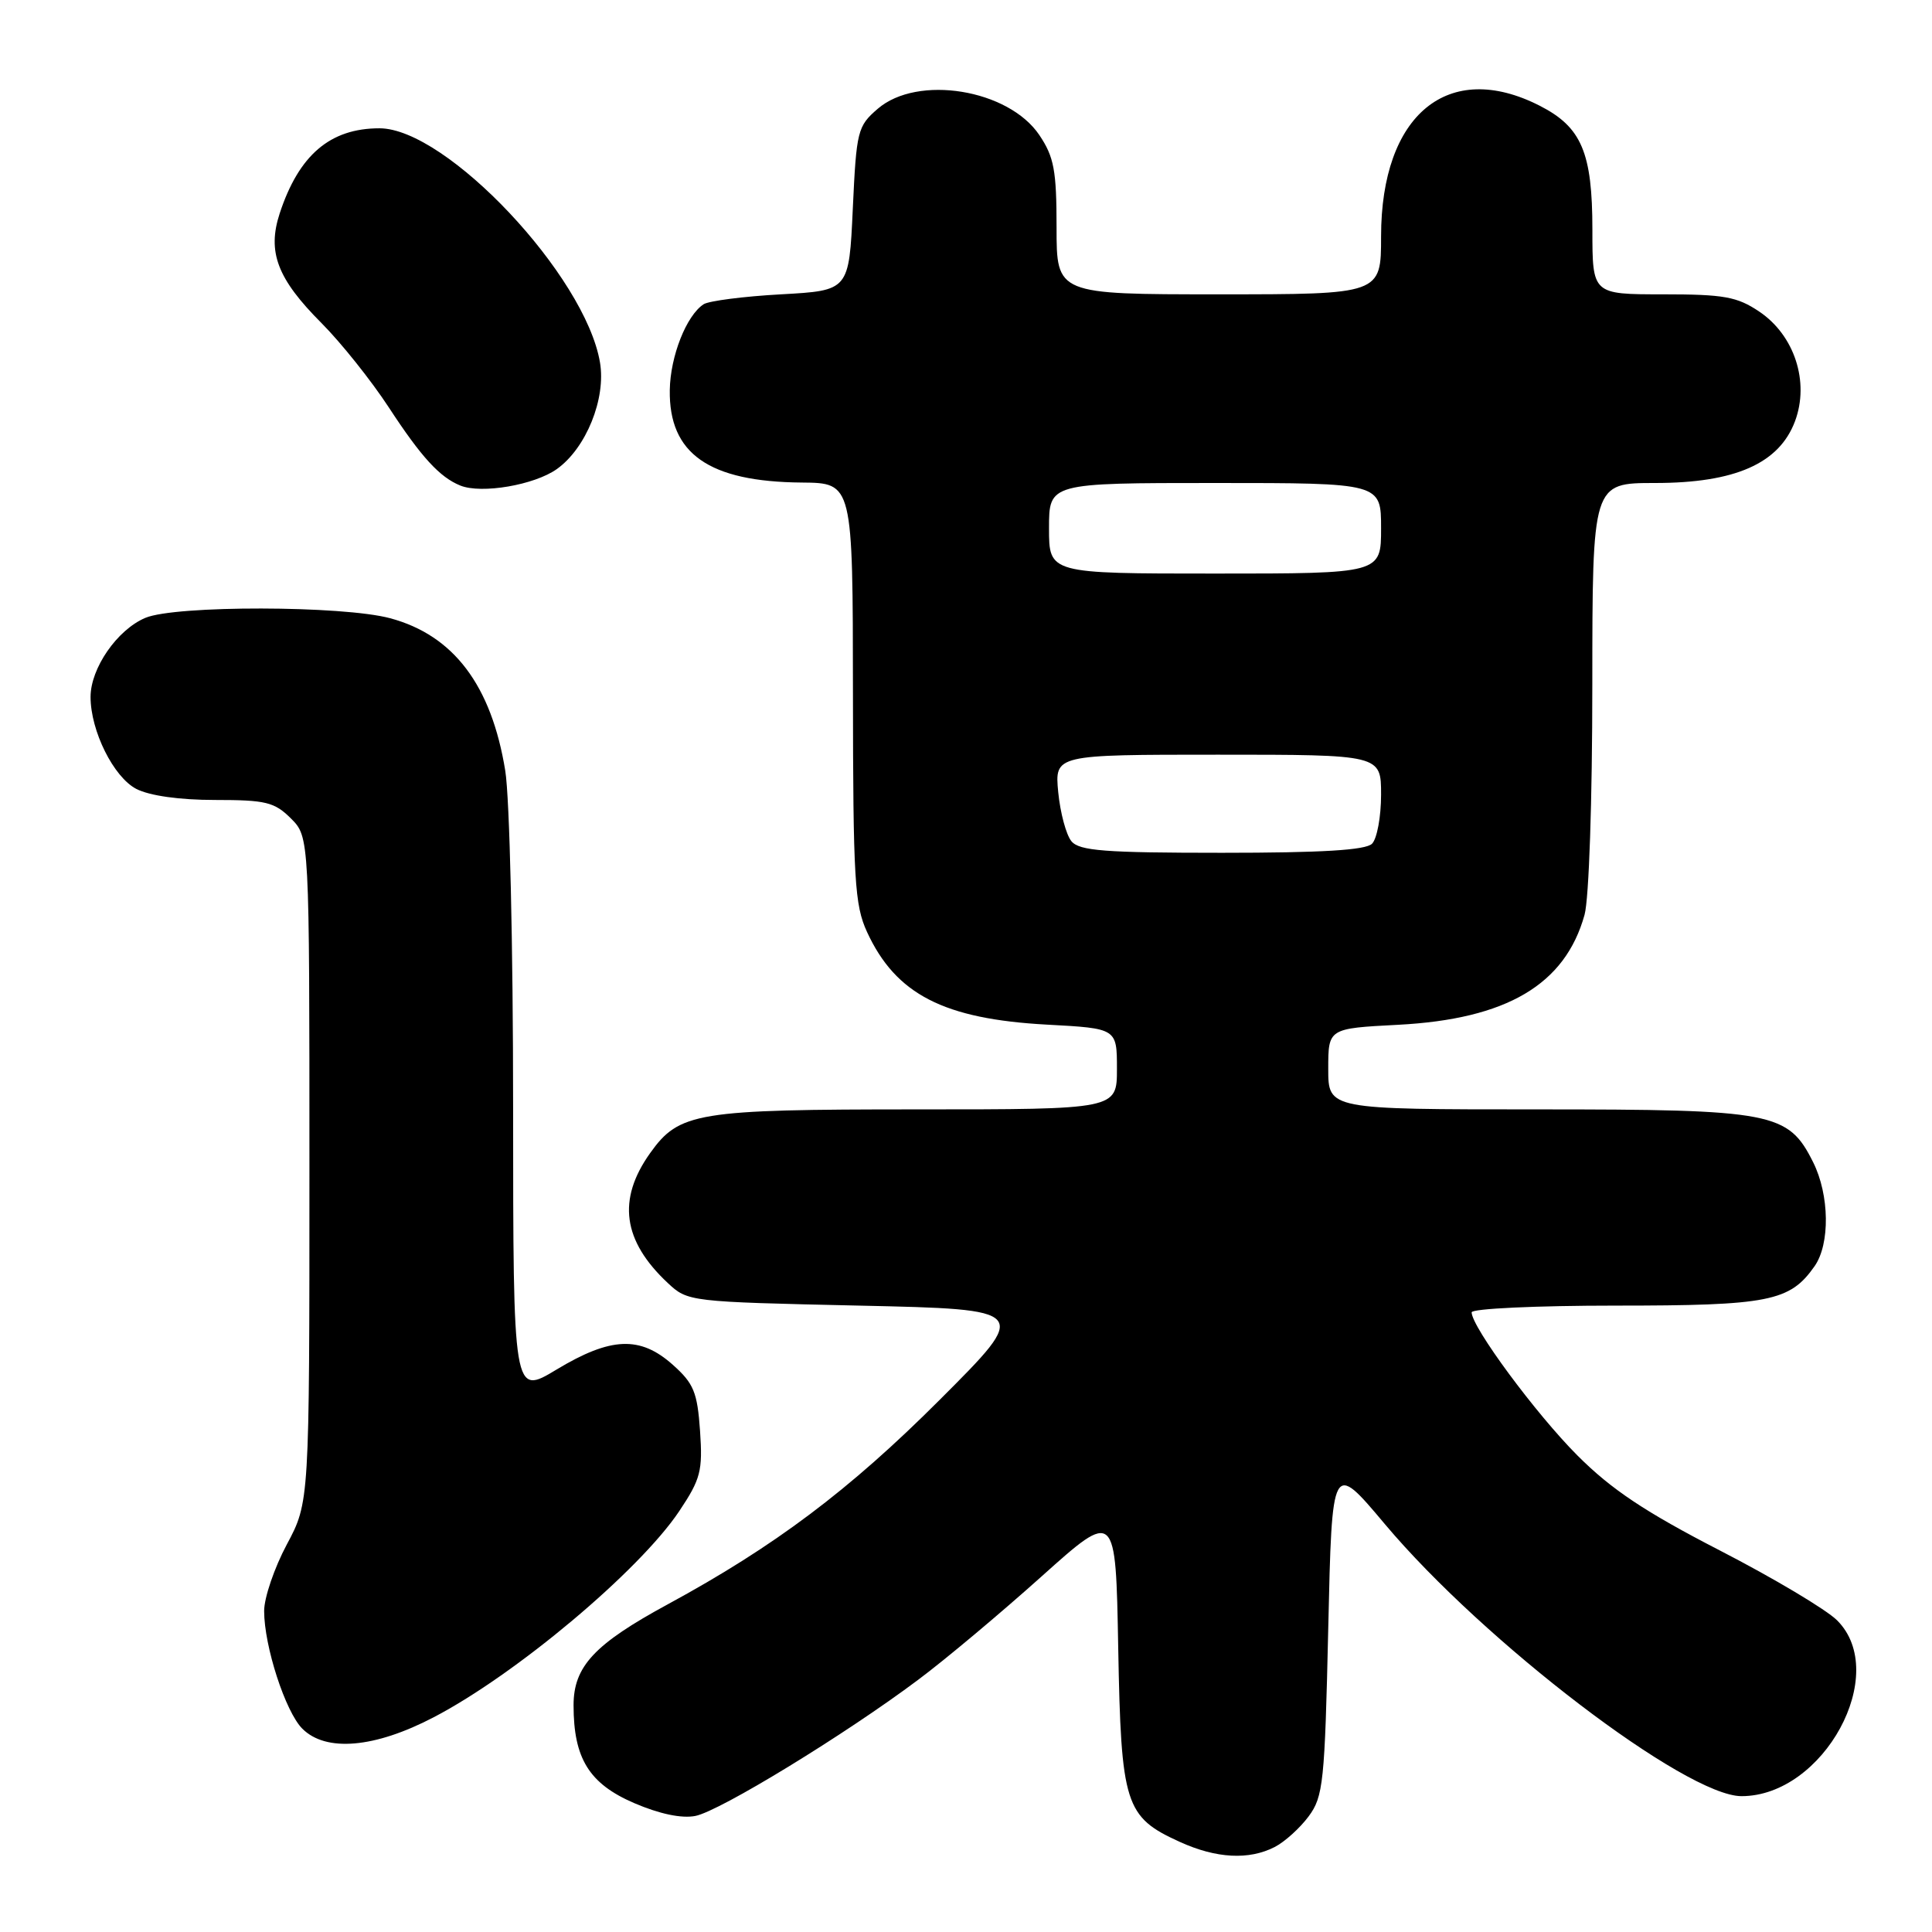 <?xml version="1.0" encoding="UTF-8" standalone="no"?>
<!DOCTYPE svg PUBLIC "-//W3C//DTD SVG 1.1//EN" "http://www.w3.org/Graphics/SVG/1.1/DTD/svg11.dtd" >
<svg xmlns="http://www.w3.org/2000/svg" xmlns:xlink="http://www.w3.org/1999/xlink" version="1.1" viewBox="0 0 256 256">
 <g >
 <path fill="currentColor"
d=" M 168.90 244.74 C 170.23 244.06 172.25 242.23 173.40 240.68 C 175.34 238.07 175.54 236.20 176.00 215.74 C 176.50 193.62 176.50 193.62 183.50 201.95 C 196.65 217.59 223.41 238.00 230.76 238.00 C 241.65 238.00 250.49 221.76 243.43 214.71 C 242.02 213.29 235.02 209.12 227.88 205.44 C 217.95 200.32 213.52 197.36 209.04 192.88 C 203.52 187.36 195.00 175.83 195.00 173.89 C 195.00 173.40 203.57 173.00 214.05 173.00 C 234.40 173.00 237.17 172.45 240.44 167.78 C 242.51 164.83 242.42 158.34 240.25 154.00 C 236.94 147.38 234.99 147.00 203.75 147.00 C 176.00 147.00 176.00 147.00 176.00 141.64 C 176.00 136.27 176.00 136.27 185.26 135.79 C 199.64 135.04 207.39 130.47 209.96 121.22 C 210.55 119.09 210.99 106.06 210.99 90.75 C 211.00 64.00 211.00 64.00 219.29 64.00 C 229.91 64.00 235.75 61.42 237.85 55.81 C 239.79 50.60 237.78 44.42 233.10 41.28 C 230.17 39.31 228.43 39.00 220.35 39.00 C 211.00 39.00 211.00 39.00 211.00 30.45 C 211.00 20.21 209.57 16.84 204.02 14.01 C 191.91 7.83 183.00 15.17 183.00 31.32 C 183.00 39.00 183.00 39.00 161.50 39.00 C 140.00 39.00 140.00 39.00 140.00 30.15 C 140.00 22.59 139.67 20.80 137.72 17.90 C 133.63 11.82 121.59 9.86 116.31 14.41 C 113.63 16.72 113.48 17.31 113.00 27.66 C 112.50 38.50 112.50 38.50 103.50 39.00 C 98.55 39.27 93.93 39.87 93.24 40.31 C 90.95 41.80 88.82 47.20 88.75 51.68 C 88.62 60.12 93.92 63.84 106.25 63.94 C 113.00 64.00 113.00 64.00 113.02 91.75 C 113.04 116.59 113.24 119.92 114.89 123.50 C 118.70 131.76 125.06 135.03 138.75 135.77 C 148.00 136.27 148.00 136.27 148.00 141.64 C 148.00 147.00 148.00 147.00 121.47 147.00 C 92.30 147.00 90.00 147.38 86.14 152.80 C 81.76 158.95 82.51 164.41 88.48 170.00 C 91.13 172.48 91.34 172.50 113.83 173.00 C 136.50 173.50 136.50 173.50 124.50 185.50 C 112.54 197.46 102.63 204.90 88.50 212.57 C 78.76 217.85 76.00 220.81 76.00 225.96 C 76.00 233.01 78.07 236.35 84.03 238.92 C 87.41 240.37 90.33 240.98 92.15 240.62 C 95.40 239.97 111.96 229.85 121.65 222.59 C 125.26 219.90 132.62 213.72 138.02 208.88 C 147.84 200.08 147.84 200.08 148.17 218.34 C 148.55 239.13 149.06 240.76 156.33 244.06 C 161.16 246.26 165.49 246.49 168.90 244.74 Z  M 57.46 227.55 C 68.35 221.88 84.71 208.14 90.00 200.24 C 92.85 195.97 93.12 194.91 92.76 189.60 C 92.40 184.48 91.93 183.32 89.16 180.85 C 84.83 176.98 80.94 177.14 73.75 181.47 C 68.00 184.94 68.00 184.94 67.99 146.72 C 67.99 125.22 67.53 105.71 66.95 102.13 C 65.12 90.82 60.11 84.18 51.70 81.92 C 45.43 80.23 23.23 80.19 19.26 81.87 C 15.53 83.44 12.00 88.54 12.00 92.35 C 12.00 96.85 15.05 102.98 18.07 104.54 C 19.83 105.44 23.79 106.00 28.50 106.00 C 35.23 106.00 36.37 106.28 38.55 108.45 C 41.00 110.91 41.00 110.91 41.00 154.97 C 41.00 199.04 41.00 199.04 38.00 204.66 C 36.35 207.75 35.00 211.71 35.00 213.46 C 35.00 218.13 37.82 226.82 40.06 229.06 C 43.19 232.19 49.65 231.63 57.46 227.55 Z  M 73.79 62.15 C 77.66 59.39 80.32 52.83 79.50 48.02 C 77.56 36.53 59.16 17.00 50.28 17.00 C 43.74 17.00 39.60 20.54 37.06 28.28 C 35.39 33.39 36.74 36.94 42.61 42.82 C 45.18 45.40 49.19 50.42 51.53 54.00 C 55.83 60.58 58.27 63.24 61.00 64.34 C 63.81 65.47 70.81 64.27 73.79 62.15 Z  M 141.97 111.47 C 141.27 110.62 140.49 107.70 140.22 104.97 C 139.75 100.00 139.75 100.00 161.37 100.00 C 183.00 100.00 183.00 100.00 183.00 105.30 C 183.00 108.22 182.46 111.14 181.80 111.80 C 180.95 112.65 175.12 113.00 161.92 113.00 C 146.36 113.00 143.03 112.74 141.97 111.47 Z  M 139.00 70.00 C 139.00 64.00 139.00 64.00 161.00 64.00 C 183.00 64.00 183.00 64.00 183.00 70.00 C 183.00 76.00 183.00 76.00 161.00 76.00 C 139.00 76.00 139.00 76.00 139.00 70.00 Z "/>
</g>
</svg>